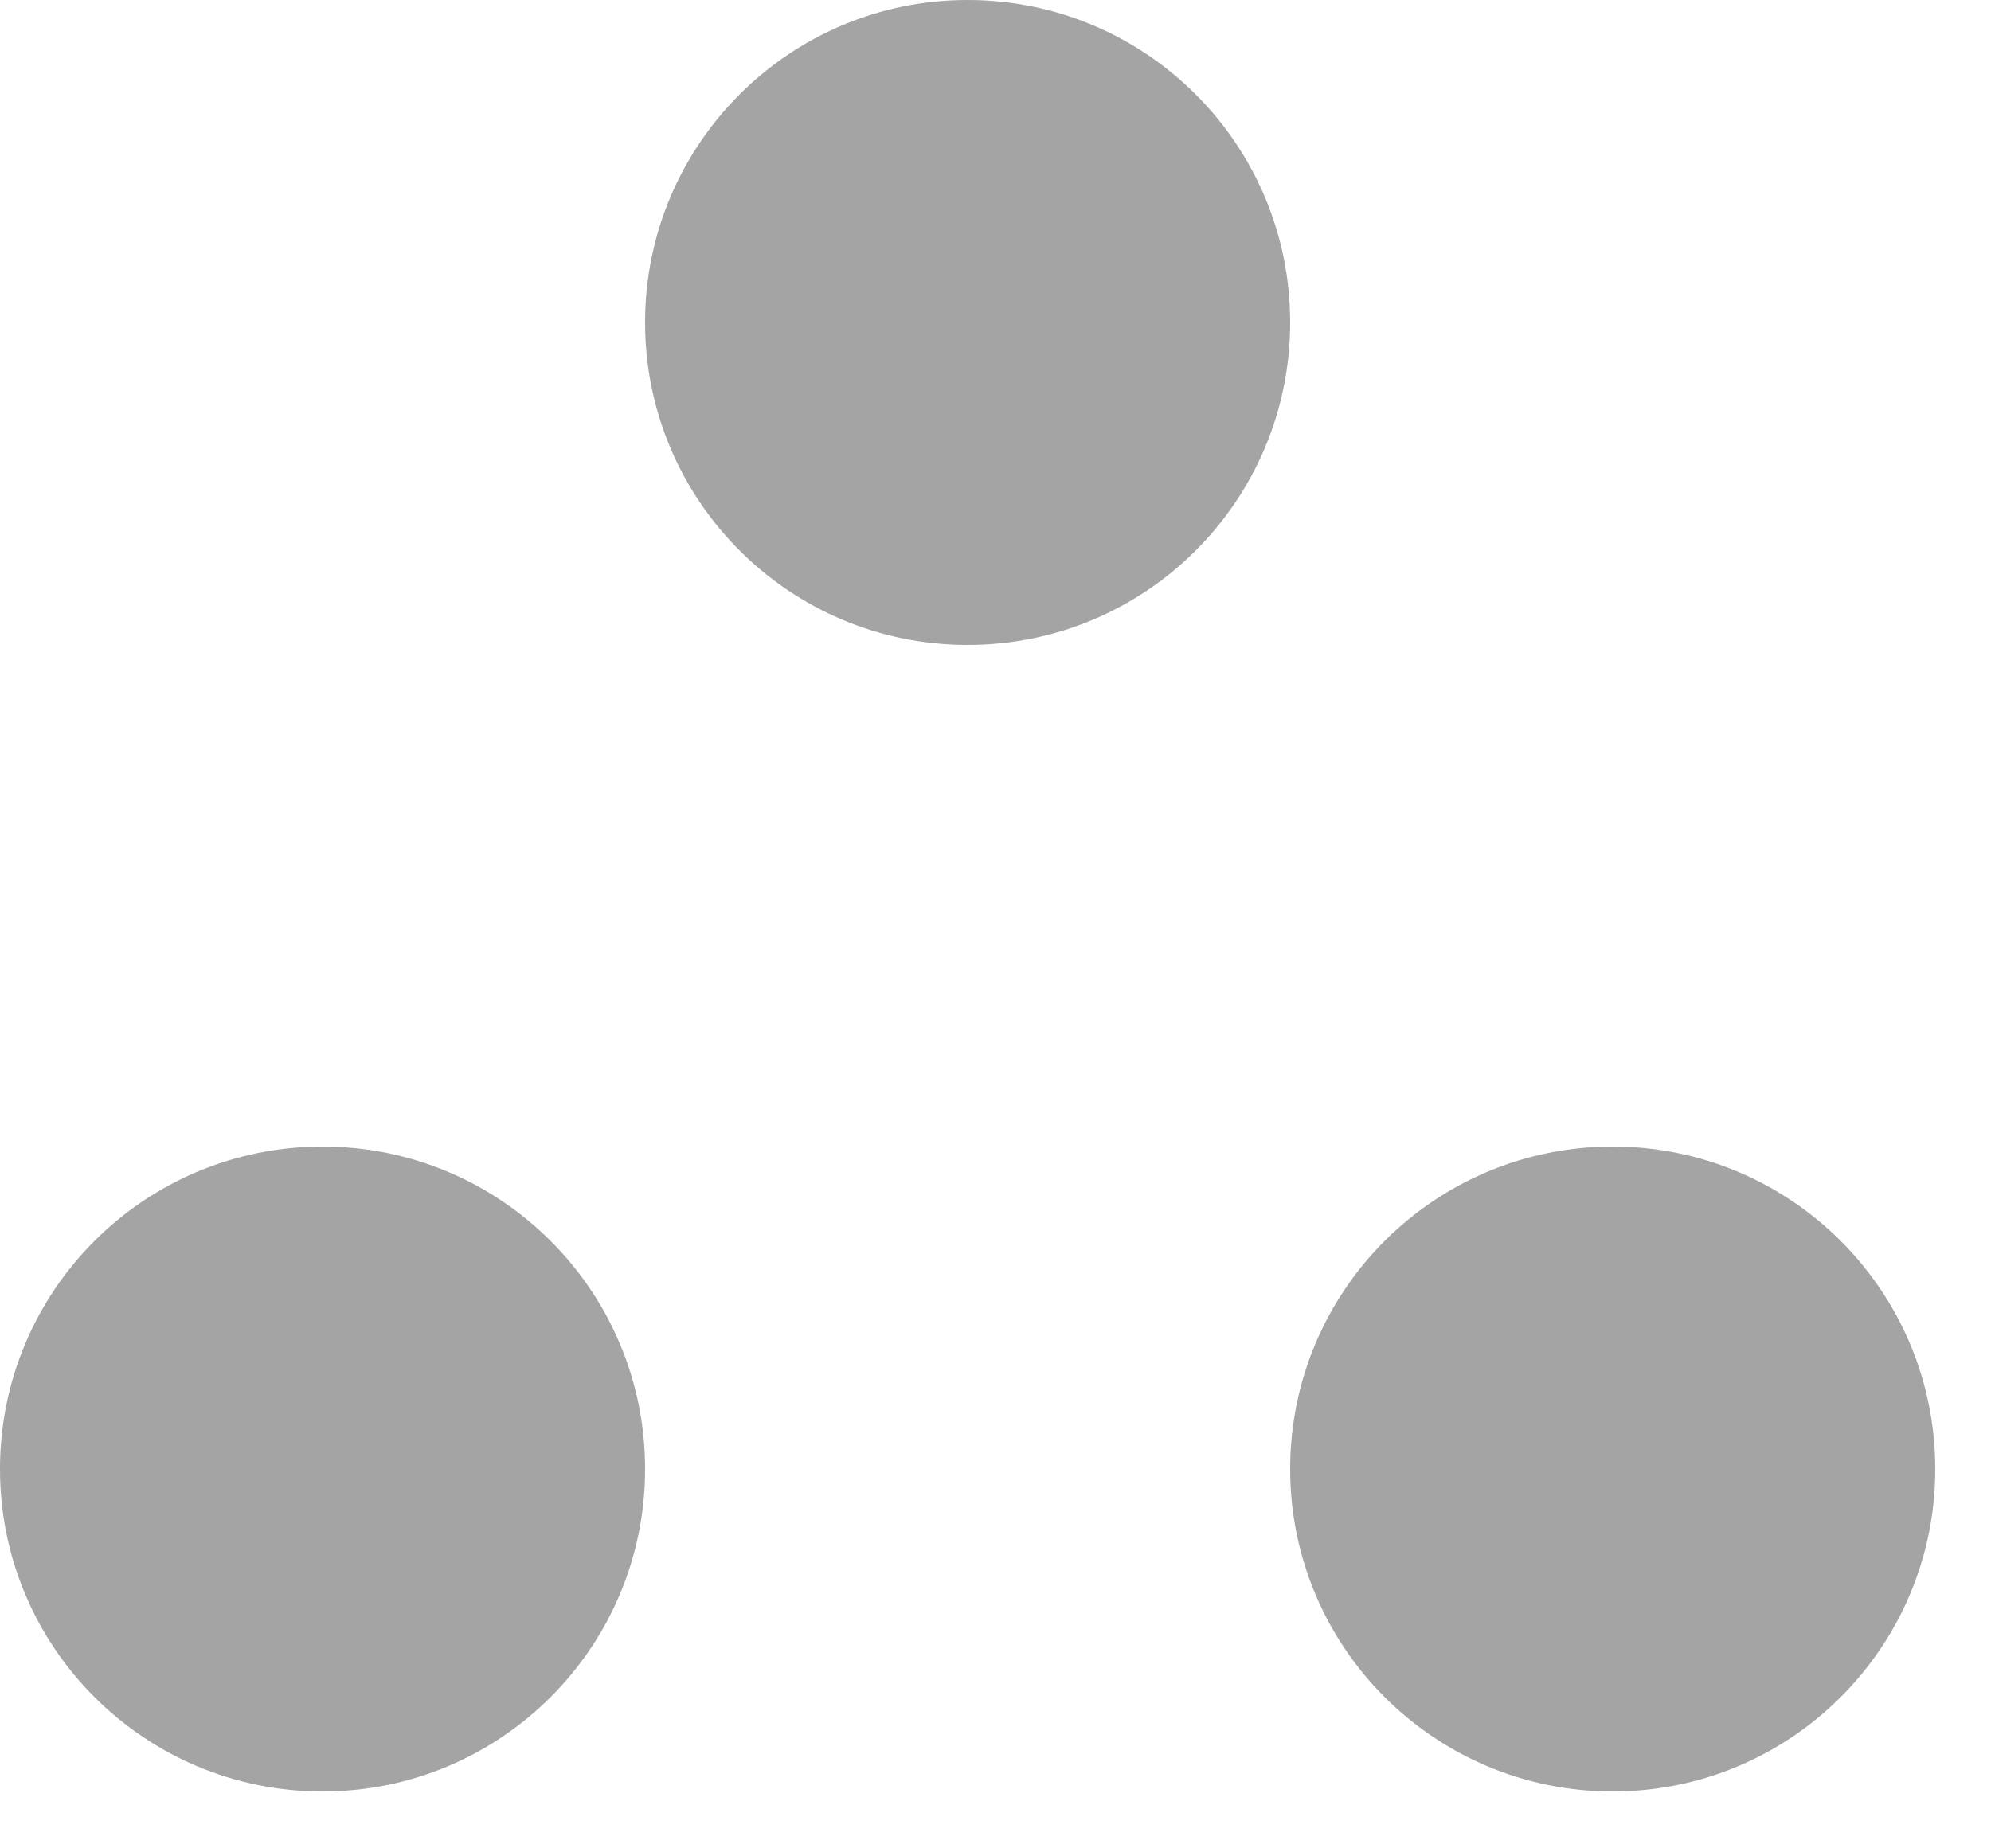 <svg width="14" height="13" viewBox="0 0 14 13" fill="none" xmlns="http://www.w3.org/2000/svg">
<path fill-rule="evenodd" clip-rule="evenodd" d="M6.804 4.536C8.057 4.536 9.072 3.521 9.072 2.268C9.072 1.015 8.057 0 6.804 0C5.552 0 4.536 1.015 4.536 2.268C4.536 3.521 5.552 4.536 6.804 4.536Z" fill="#A4A4A4"/>
<path fill-rule="evenodd" clip-rule="evenodd" d="M2.268 12.6C3.521 12.6 4.536 11.585 4.536 10.332C4.536 9.079 3.521 8.064 2.268 8.064C1.015 8.064 0 9.079 0 10.332C0 11.585 1.015 12.6 2.268 12.6Z" fill="#A4A4A4"/>
<path fill-rule="evenodd" clip-rule="evenodd" d="M11.34 12.6C12.592 12.6 13.608 11.585 13.608 10.332C13.608 9.079 12.592 8.064 11.34 8.064C10.087 8.064 9.072 9.079 9.072 10.332C9.072 11.585 10.087 12.6 11.34 12.6Z" fill="#A4A4A4"/>
</svg>
